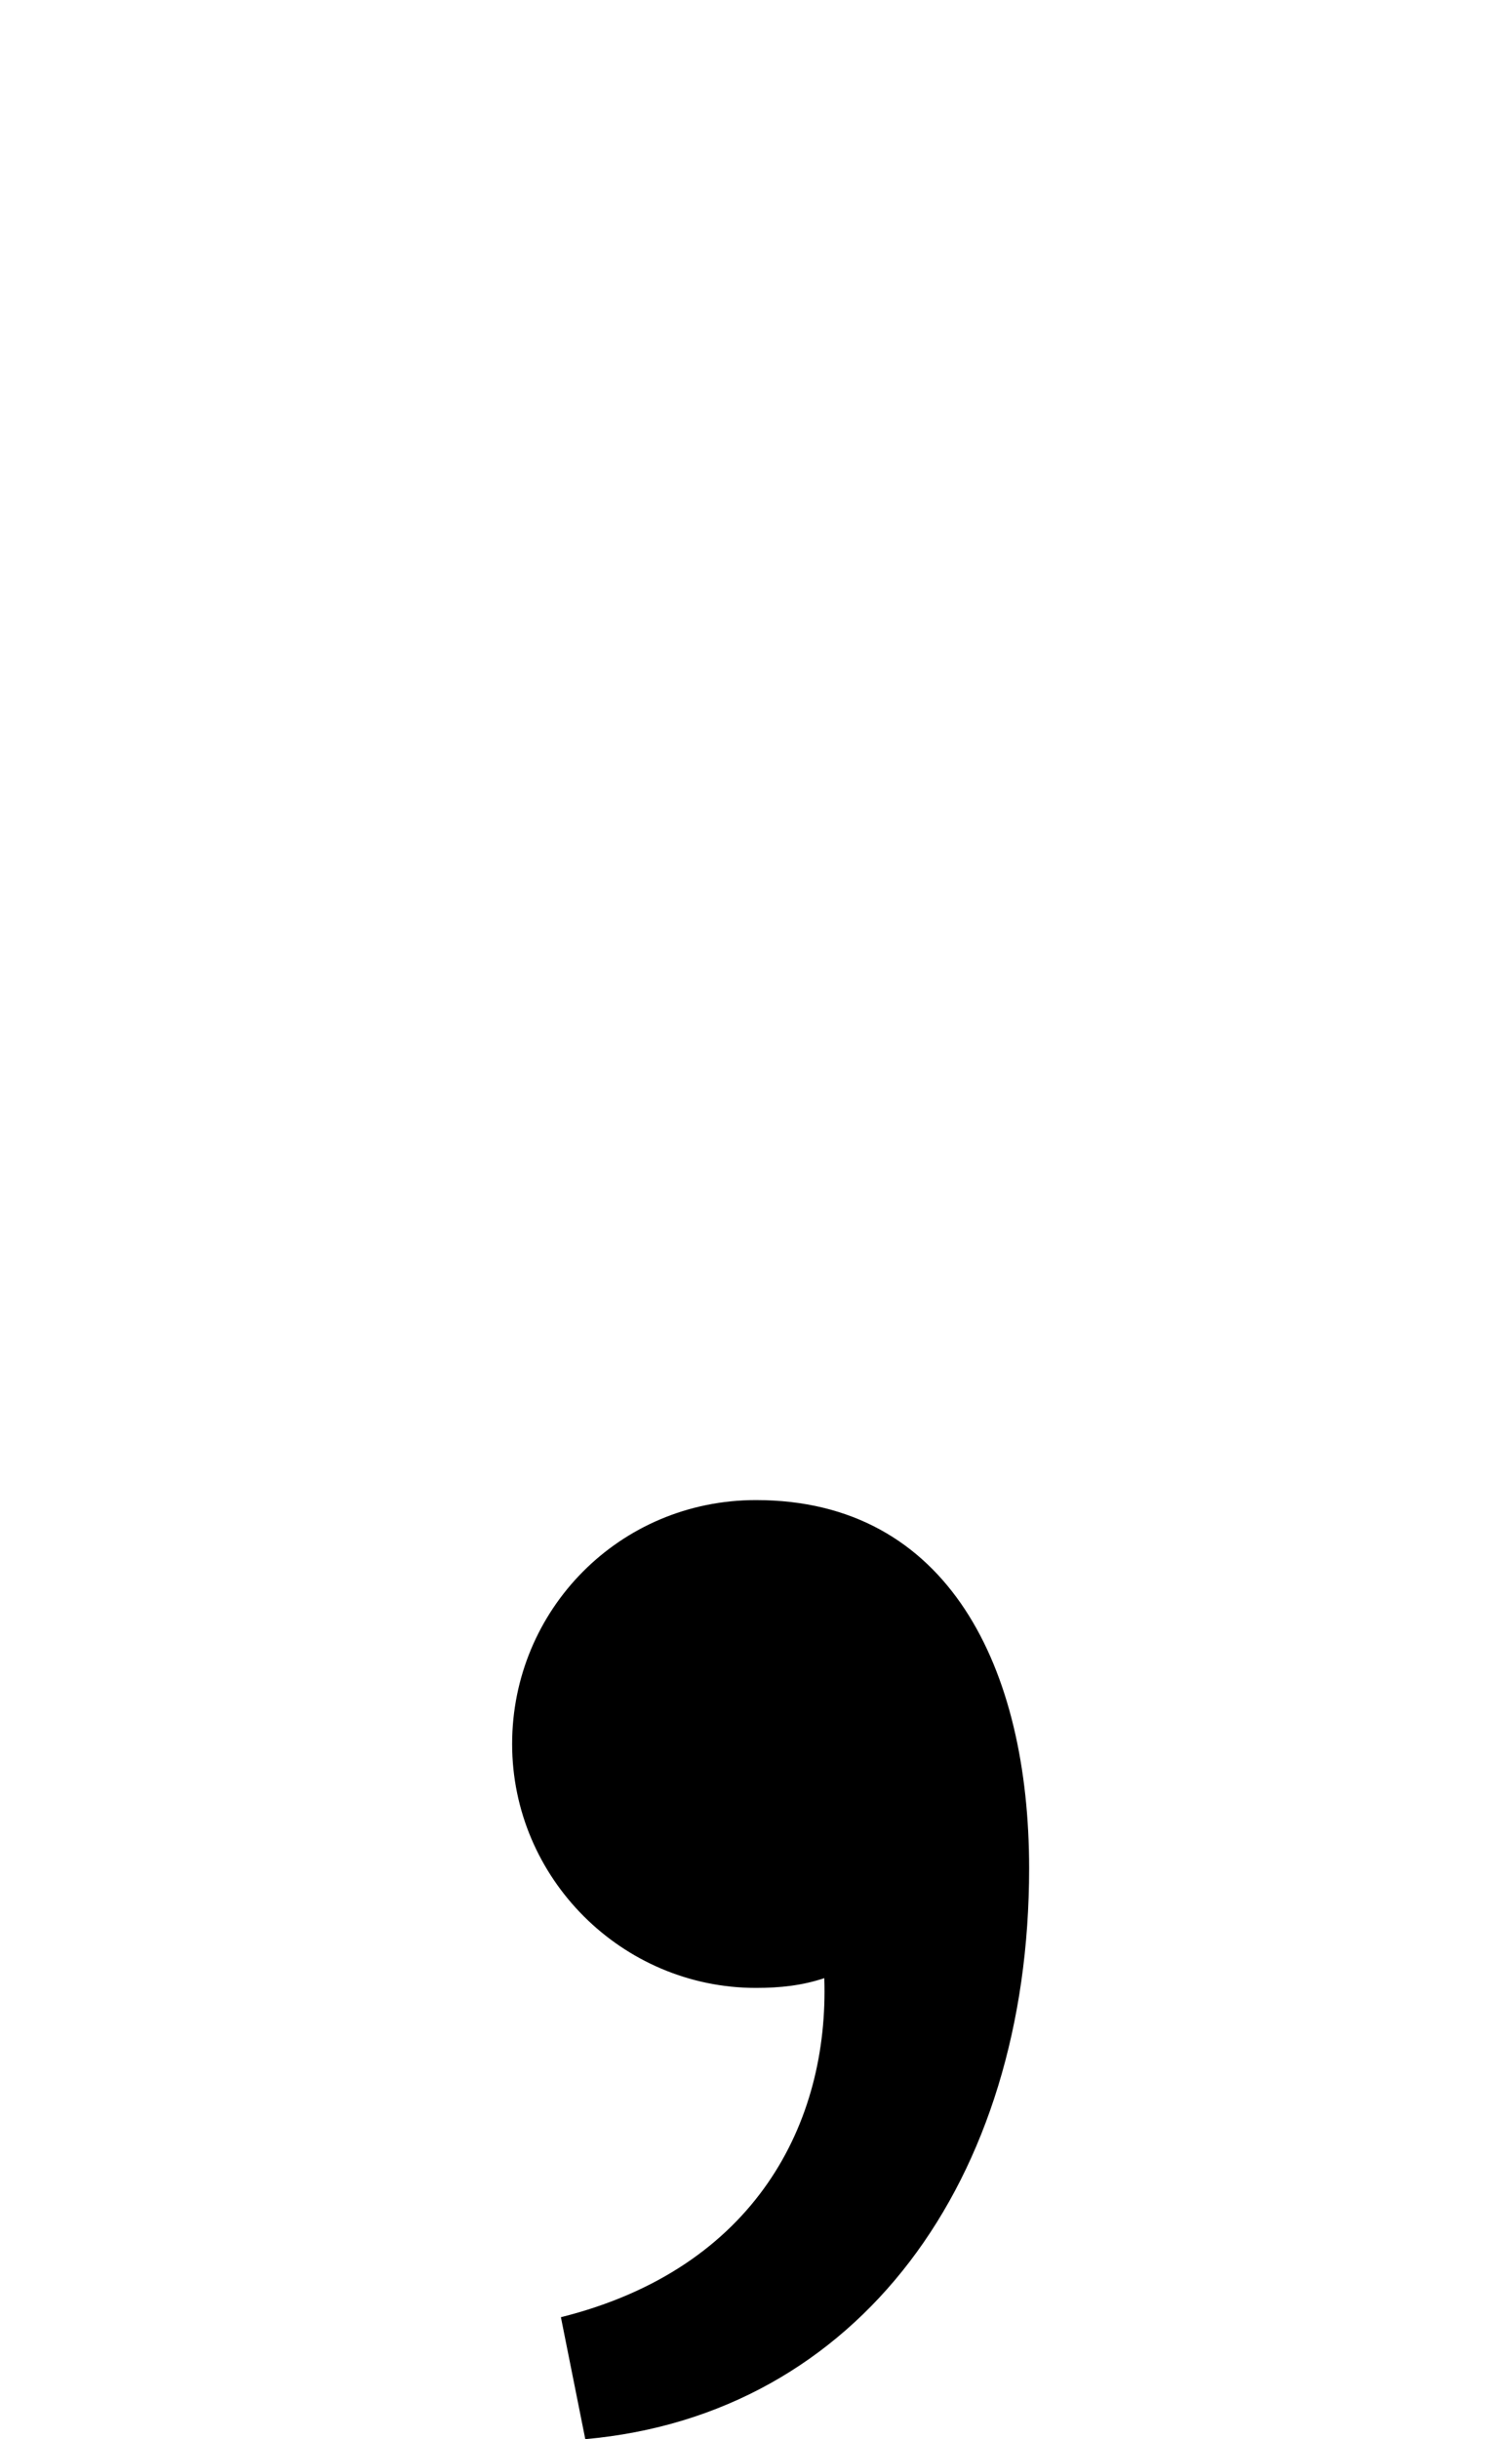 <svg xmlns="http://www.w3.org/2000/svg" width="620" height="1000" viewBox="0 0 620 1000">
  <path d="M310,615c-56,0-100,45-100,100s45,100,100,100c10,0,19-1,28-4,2,59-28,119-108,139l10,50c112-10,182-106,182-234,0-82-33-151-112-151Z" />
</svg>